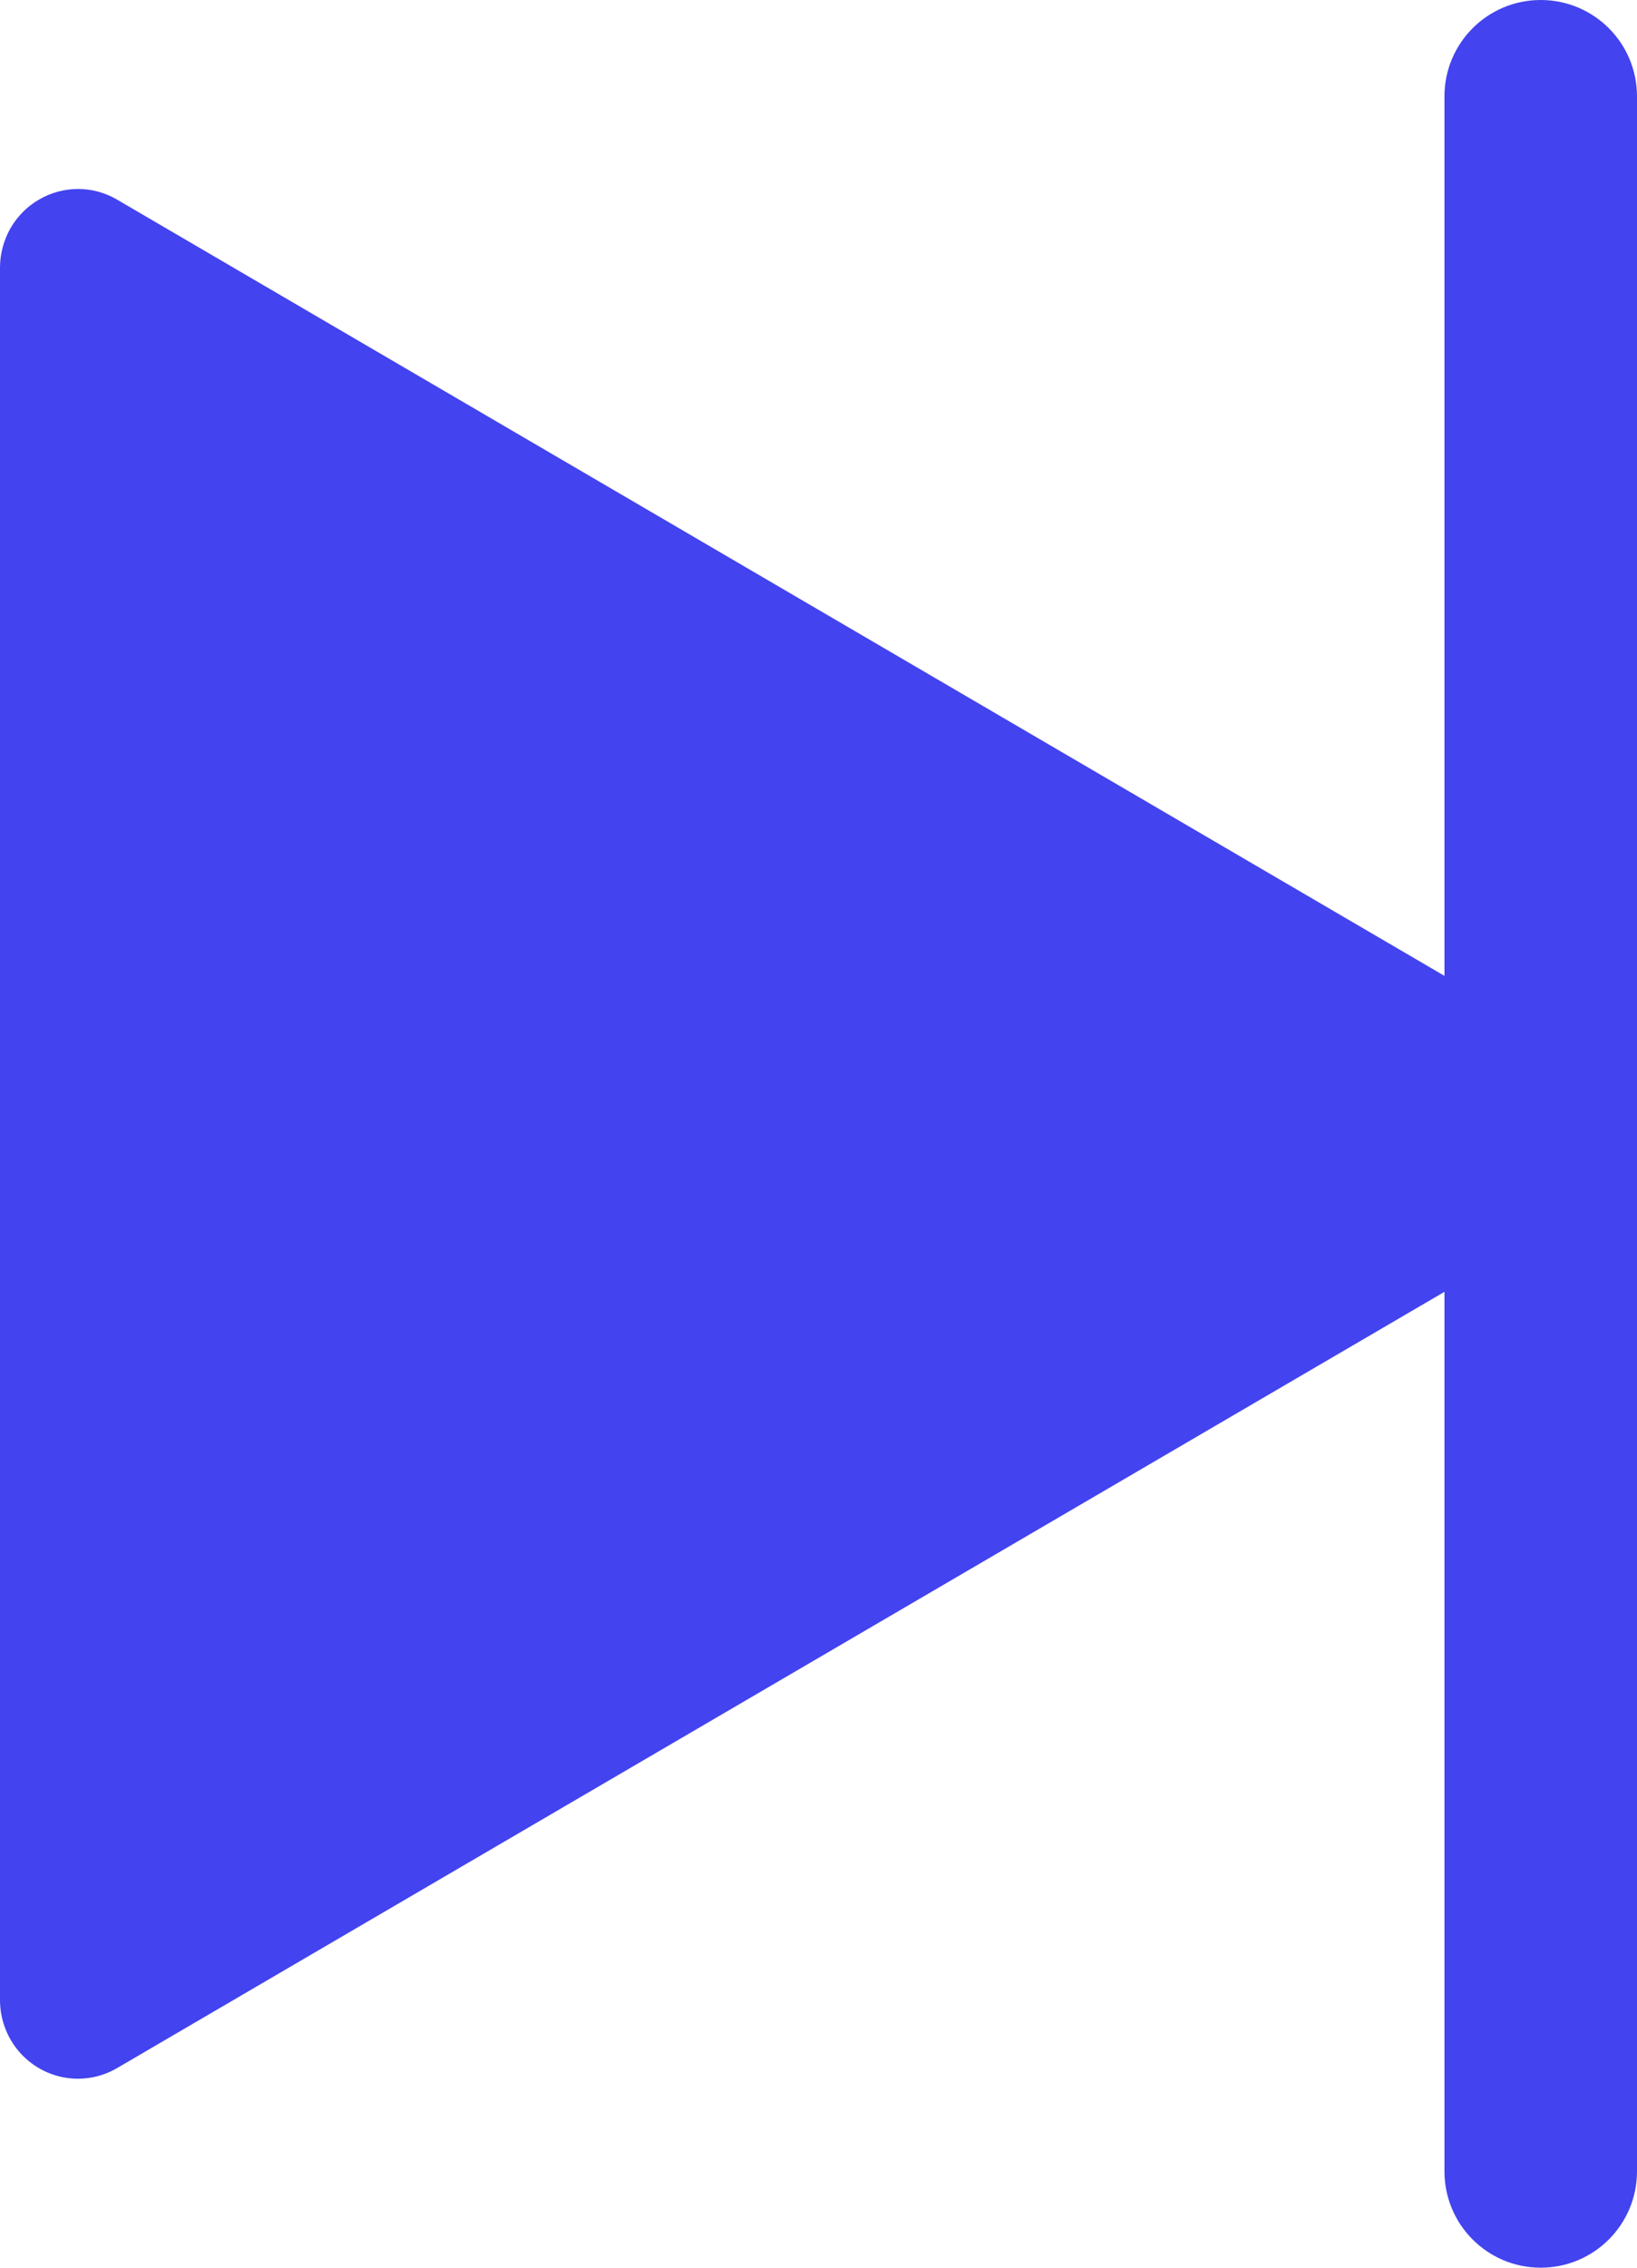 <svg width="13" height="18" viewBox="0 0 13 18" fill="none" xmlns="http://www.w3.org/2000/svg">
<path fill-rule="evenodd" clip-rule="evenodd" d="M12.235 -1.06964e-06C11.813 -1.03272e-06 11.471 0.342 11.471 0.765L11.471 7.746L0.929 1.584C0.835 1.529 0.728 1.5 0.62 1.5C0.511 1.5 0.404 1.529 0.31 1.584C0.216 1.638 0.138 1.717 0.083 1.812C0.029 1.907 4.87926e-05 2.015 1.85753e-07 2.125L1.38784e-06 15.875C1.40233e-06 16.041 0.065 16.2 0.181 16.317C0.297 16.434 0.455 16.5 0.619 16.5C0.728 16.5 0.835 16.471 0.929 16.416L11.471 10.254L11.471 17.235C11.471 17.658 11.813 18 12.235 18C12.658 18 13 17.658 13 17.235L13 9.001C13 9.001 13 9 13 9C13 8.999 13 8.999 13 8.998L13 0.765C13 0.342 12.658 -1.10656e-06 12.235 -1.06964e-06Z" fill="#4343EF"/>
</svg>
